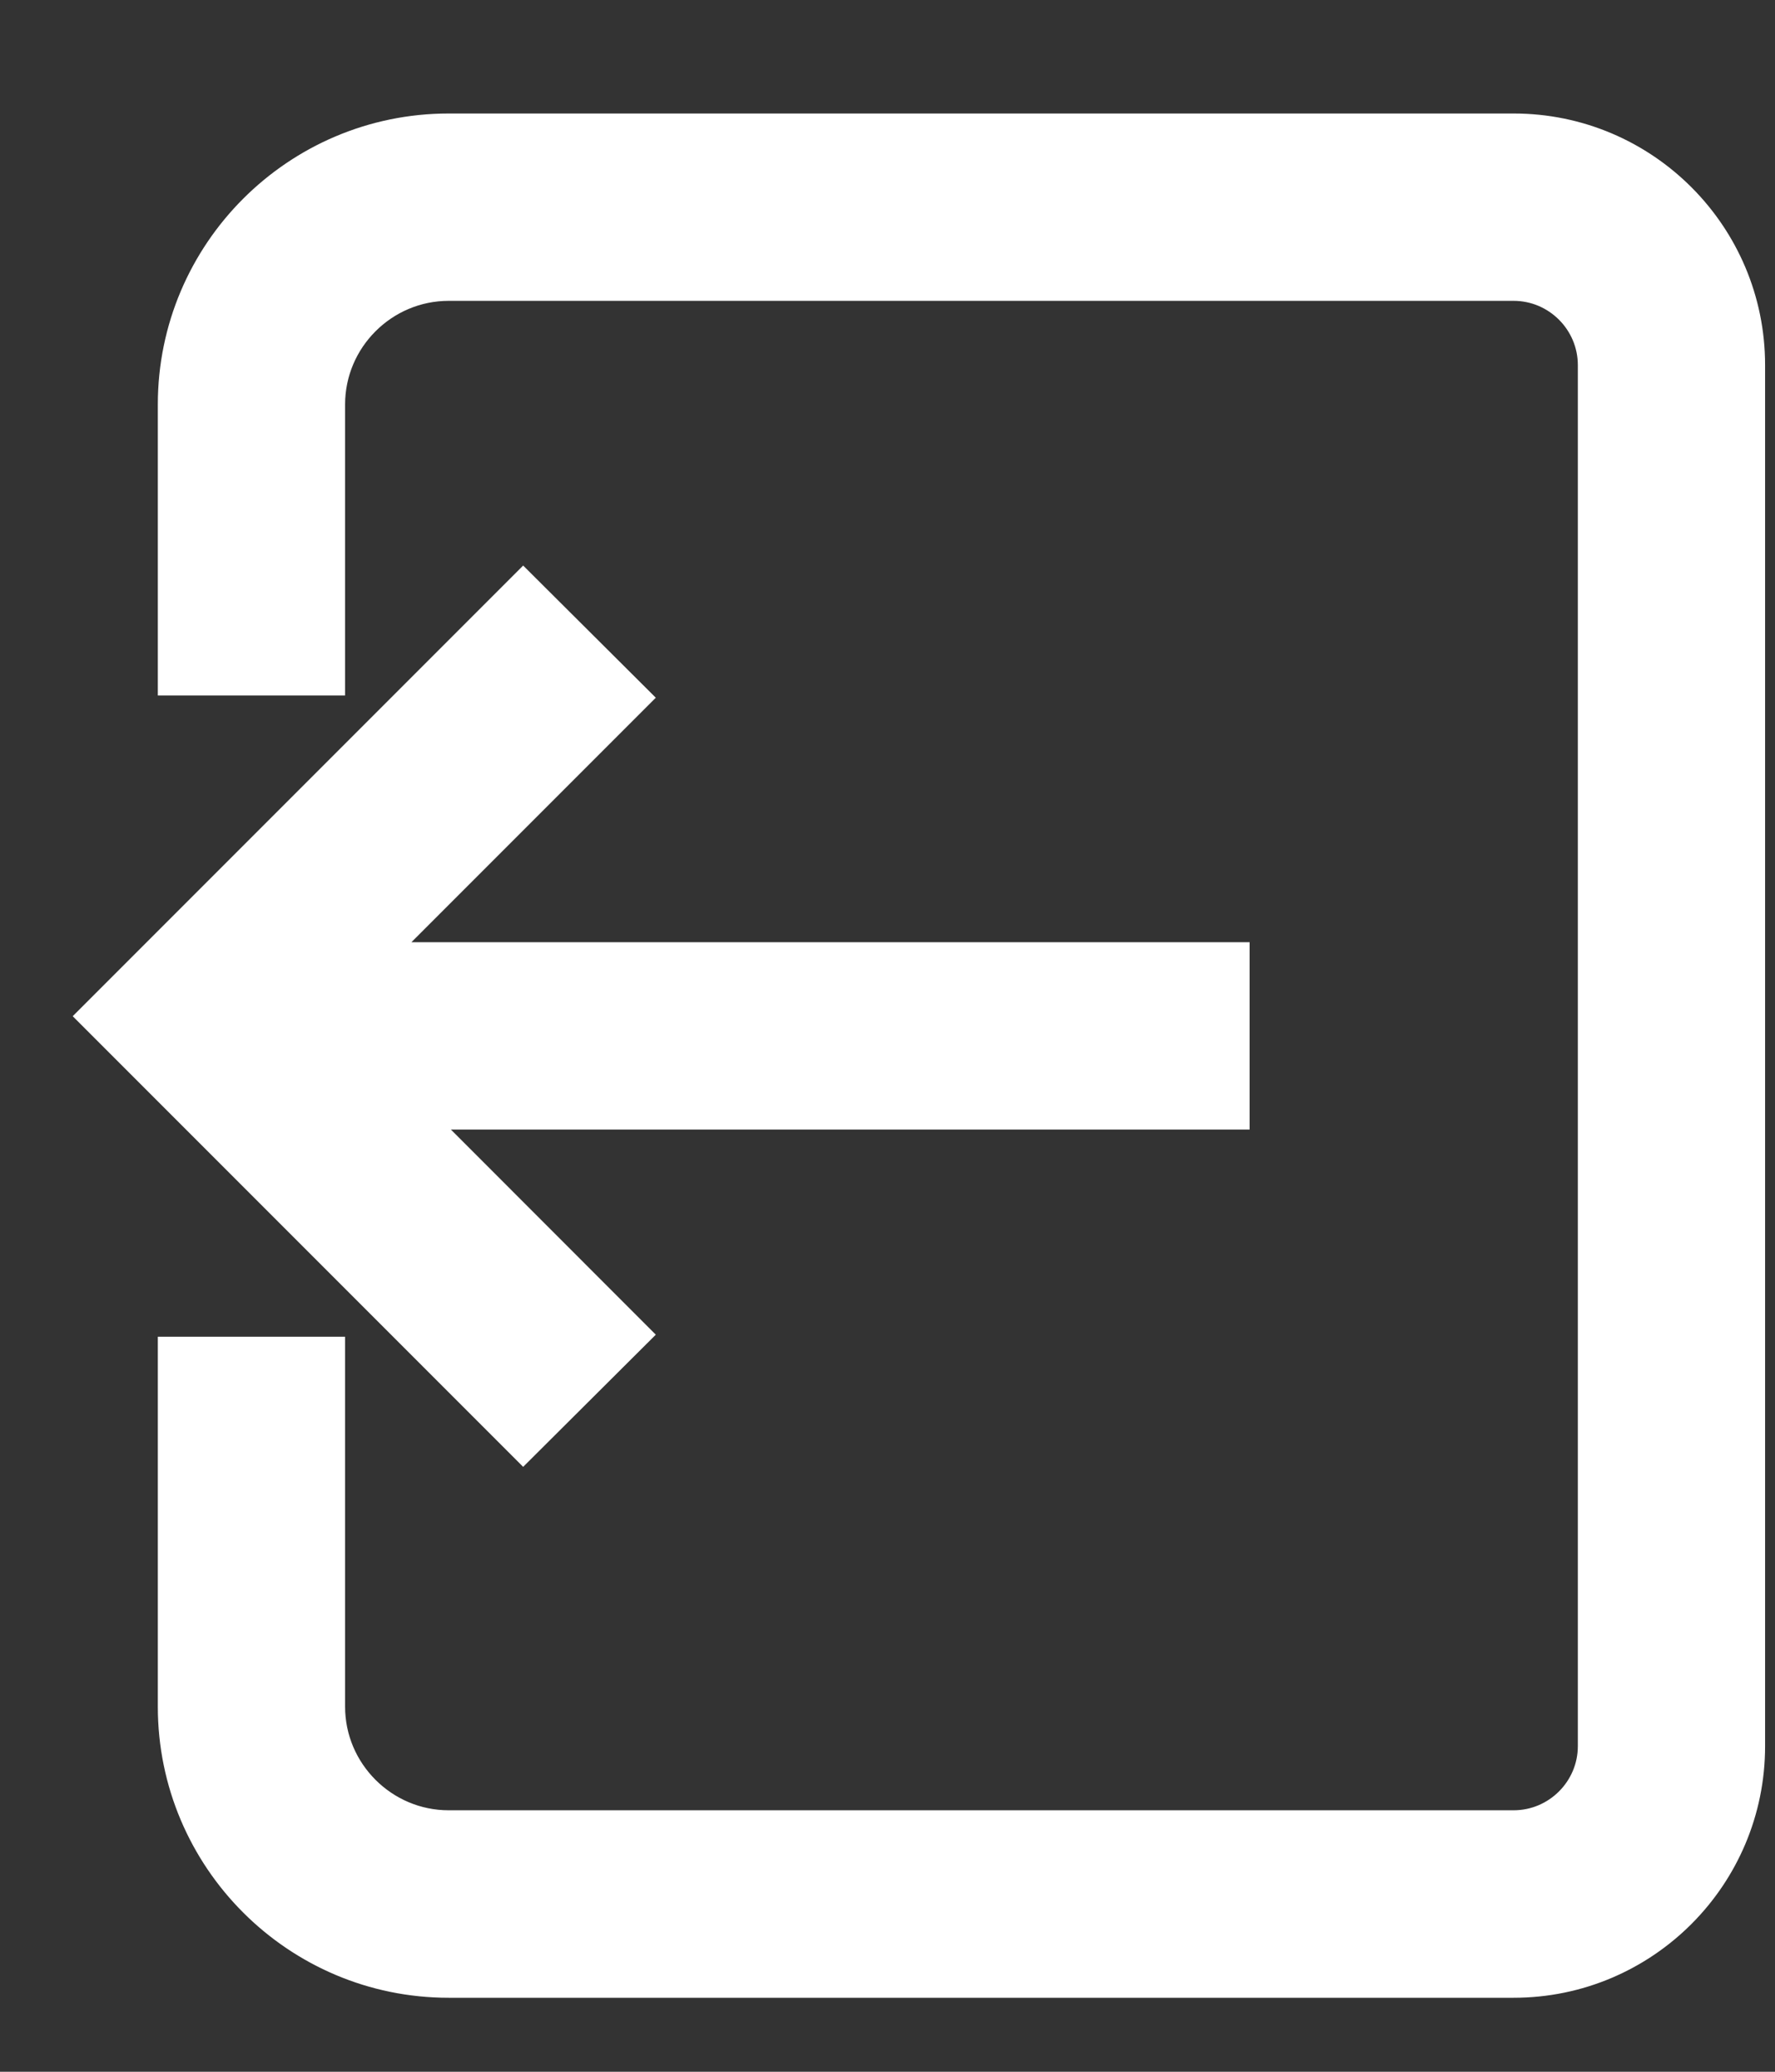 <?xml version="1.0" encoding="UTF-8"?>
<svg width="12px" height="14px" viewBox="0 0 12 14" version="1.1" xmlns="http://www.w3.org/2000/svg" xmlns:xlink="http://www.w3.org/1999/xlink">
    <rect x="0" y="0" width="12" height="14" fill="#333333" stroke="none"/>
    <!-- Generator: Sketch 64 (93537) - https://sketch.com -->
    <title>icon_daochu</title>
    <desc>Created with Sketch.</desc>
    <g id="页面-1" stroke="none" stroke-width="1" fill="none" fill-rule="evenodd">
        <g id="5.1记录管理" transform="translate(-391, -250)" fill-rule="nonzero">
            <g id="编组备份-4" transform="translate(364.5, 241)">
                <g id="icon_daochu" transform="translate(26, 9)">
                    <rect id="矩形" fill="#000000" opacity="0" x="0" y="0" width="14" height="14"></rect>
                    <path d="M10.733,0.867 L3.533,0.867 C2.504,0.867 1.667,1.704 1.667,2.733 L1.667,4.6 L2.733,4.6 L2.733,2.733 C2.733,2.293 3.093,1.933 3.533,1.933 L10.733,1.933 C11.027,1.933 11.267,2.173 11.267,2.467 L11.267,11.8 C11.267,12.093 11.027,12.333 10.733,12.333 L3.533,12.333 C3.093,12.333 2.733,11.973 2.733,11.533 L2.733,9.133 L1.667,9.133 L1.667,11.533 C1.667,12.563 2.504,13.4 3.533,13.4 L10.733,13.4 C11.616,13.4 12.333,12.683 12.333,11.8 L12.333,2.467 C12.333,1.584 11.616,0.867 10.733,0.867 Z M4.792,9.019 L4.037,9.771 L1.133,6.867 L4.037,3.963 L4.792,4.715 L3.04,6.467 L8.848,6.467 L8.848,7.533 L3.307,7.533 L4.792,9.019 Z" id="形状" stroke="#FFFFFF" stroke-width="0.2" fill="#FFFFFF"></path>
                </g>
            </g>
        </g>
    </g>
</svg>